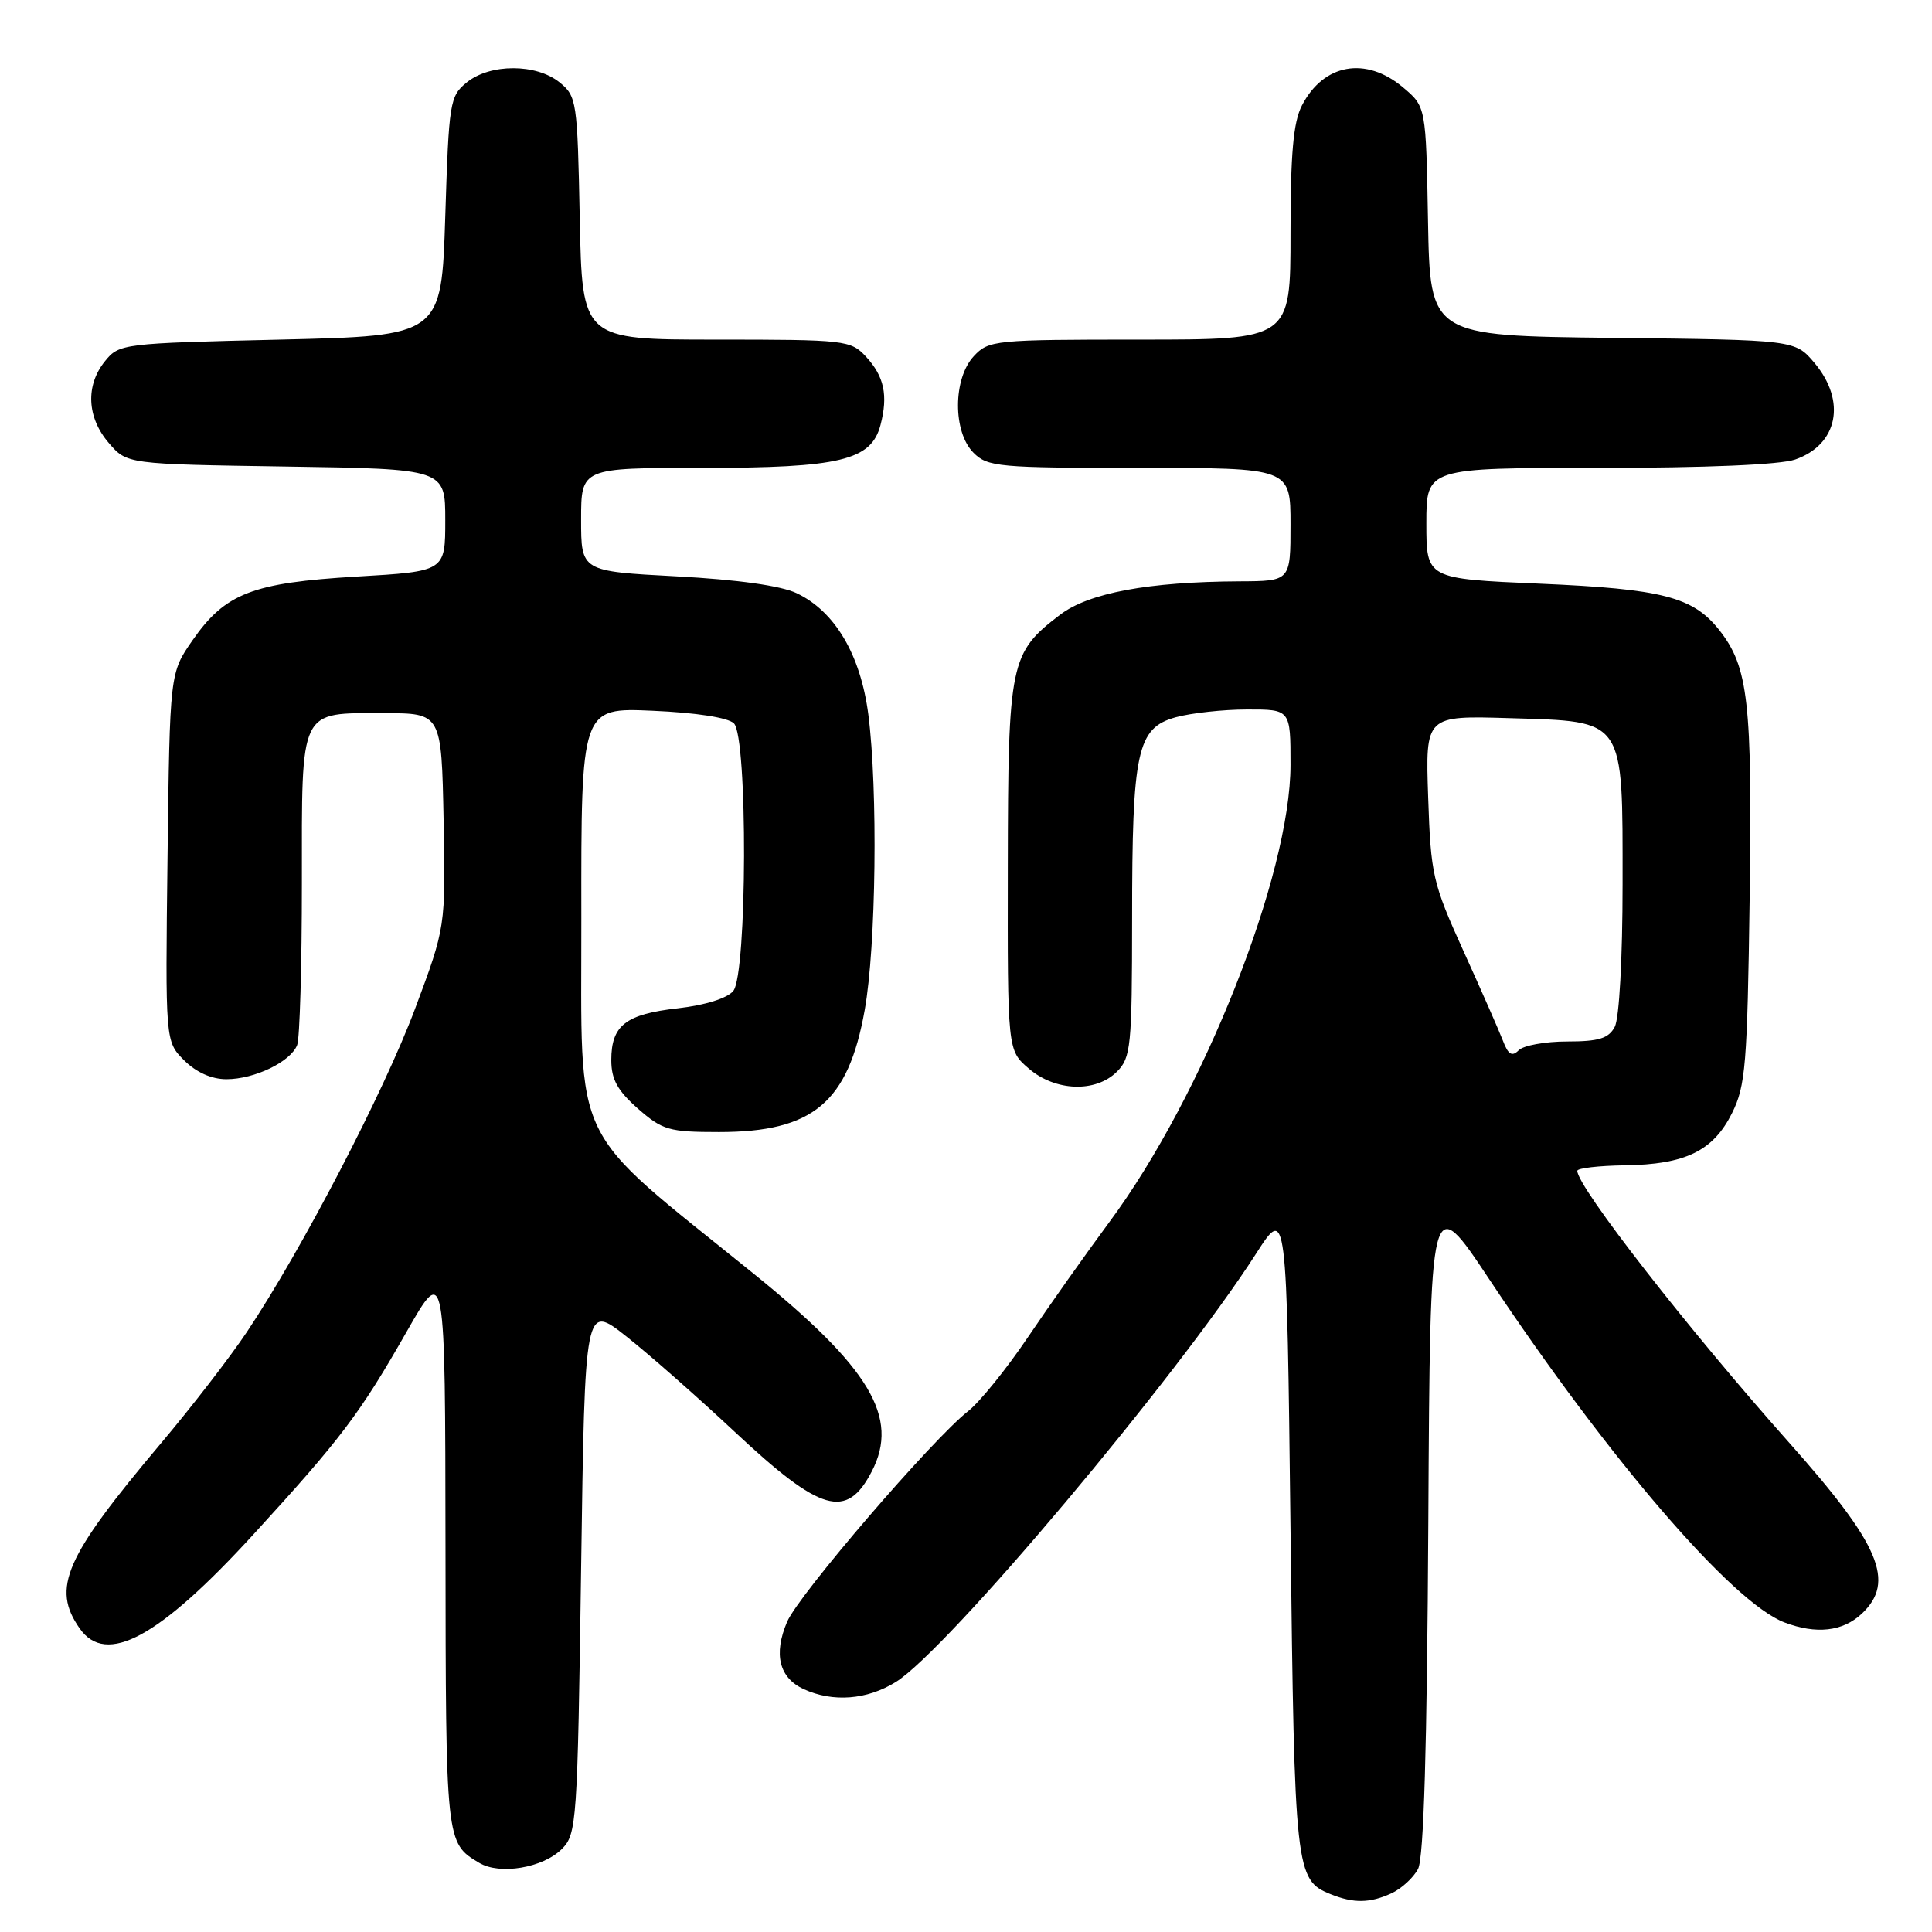 <?xml version="1.0" encoding="UTF-8" standalone="no"?>
<!DOCTYPE svg PUBLIC "-//W3C//DTD SVG 1.1//EN" "http://www.w3.org/Graphics/SVG/1.1/DTD/svg11.dtd" >
<svg xmlns="http://www.w3.org/2000/svg" xmlns:xlink="http://www.w3.org/1999/xlink" version="1.1" viewBox="0 0 256 256">
 <g >
 <path fill="currentColor"
d=" M 184.34 250.89 C 185.68 250.28 187.28 248.82 187.90 247.64 C 188.66 246.18 189.09 231.60 189.26 201.61 C 189.50 157.71 189.50 157.71 197.40 169.61 C 213.14 193.29 229.55 212.36 236.45 214.98 C 240.66 216.58 244.17 216.19 246.69 213.83 C 251.20 209.59 249.12 204.70 237.09 191.18 C 223.80 176.26 208.99 157.26 209.00 155.14 C 209.00 154.79 211.83 154.46 215.28 154.41 C 223.32 154.30 226.99 152.52 229.50 147.50 C 231.30 143.89 231.53 141.10 231.84 118.93 C 232.19 93.00 231.67 88.40 227.83 83.51 C 224.35 79.09 220.31 78.04 204.02 77.34 C 189.00 76.69 189.00 76.69 189.00 69.34 C 189.00 62.00 189.00 62.00 211.85 62.00 C 225.96 62.00 235.91 61.58 237.87 60.89 C 243.54 58.92 244.69 53.16 240.43 48.09 C 237.85 45.04 237.85 45.04 213.68 44.77 C 189.50 44.50 189.50 44.50 189.22 29.32 C 188.95 14.13 188.95 14.13 185.90 11.57 C 180.97 7.43 175.38 8.43 172.51 13.98 C 171.37 16.18 171.00 20.37 171.00 30.95 C 171.00 45.00 171.00 45.00 151.04 45.00 C 131.79 45.00 131.00 45.08 129.04 47.19 C 126.26 50.17 126.24 57.24 129.00 60.00 C 130.87 61.87 132.33 62.00 151.00 62.00 C 171.00 62.00 171.00 62.00 171.00 69.50 C 171.00 77.00 171.00 77.00 164.25 77.03 C 152.16 77.09 144.26 78.56 140.46 81.46 C 133.83 86.52 133.58 87.71 133.54 114.83 C 133.50 139.17 133.50 139.17 136.31 141.58 C 139.83 144.62 145.19 144.81 148.00 142.00 C 149.85 140.15 150.00 138.66 150.01 121.75 C 150.01 99.48 150.66 96.47 155.79 95.04 C 157.83 94.48 162.09 94.01 165.25 94.01 C 171.00 94.00 171.00 94.00 171.00 101.33 C 171.00 115.92 159.42 145.16 147.01 161.91 C 143.92 166.09 139.07 172.94 136.23 177.15 C 133.40 181.35 129.82 185.78 128.29 186.98 C 123.55 190.69 105.83 211.31 104.30 214.89 C 102.46 219.20 103.24 222.33 106.52 223.83 C 110.39 225.59 114.87 225.24 118.69 222.88 C 125.49 218.68 155.88 182.55 166.42 166.14 C 170.50 159.79 170.50 159.79 171.00 202.64 C 171.53 248.03 171.65 249.11 176.32 250.99 C 179.35 252.21 181.50 252.19 184.34 250.89 Z  M 74.44 245.01 C 76.42 243.03 76.52 241.61 77.00 207.85 C 77.50 172.74 77.50 172.74 83.00 177.09 C 86.03 179.48 92.49 185.17 97.36 189.73 C 108.78 200.42 112.19 201.40 115.52 194.96 C 119.22 187.81 115.27 181.22 99.80 168.72 C 75.24 148.86 77.07 152.65 77.03 121.63 C 77.00 93.76 77.00 93.76 86.50 94.18 C 92.26 94.43 96.48 95.09 97.25 95.85 C 99.09 97.69 99.01 129.08 97.16 131.31 C 96.36 132.28 93.43 133.19 89.85 133.60 C 82.91 134.38 81.00 135.86 81.00 140.47 C 81.00 143.02 81.82 144.51 84.53 146.90 C 87.79 149.75 88.64 150.00 95.28 150.00 C 107.74 150.00 112.39 146.10 114.58 133.83 C 116.09 125.40 116.34 104.66 115.06 94.68 C 114.03 86.75 110.64 81.01 105.56 78.60 C 103.48 77.61 97.72 76.80 89.65 76.37 C 77.00 75.70 77.00 75.70 77.00 68.85 C 77.00 62.00 77.00 62.00 93.03 62.00 C 111.32 62.00 115.44 61.01 116.67 56.32 C 117.70 52.39 117.16 49.87 114.74 47.25 C 112.72 45.08 112.02 45.00 94.89 45.00 C 77.14 45.00 77.14 45.00 76.82 28.91 C 76.51 13.39 76.42 12.75 74.14 10.91 C 71.05 8.41 64.95 8.41 61.86 10.91 C 59.60 12.73 59.48 13.51 59.00 28.66 C 58.50 44.50 58.50 44.50 37.16 45.00 C 16.22 45.49 15.78 45.54 13.91 47.86 C 11.31 51.07 11.51 55.32 14.41 58.69 C 16.82 61.50 16.82 61.50 37.91 61.82 C 59.00 62.14 59.00 62.14 59.00 68.93 C 59.00 75.71 59.00 75.71 47.25 76.40 C 33.44 77.22 29.85 78.61 25.52 84.83 C 22.50 89.17 22.50 89.17 22.20 113.58 C 21.90 137.99 21.90 137.99 24.40 140.50 C 26.00 142.09 28.03 143.00 30.00 143.00 C 33.74 143.00 38.53 140.68 39.38 138.46 C 39.72 137.56 40.00 127.93 40.00 117.04 C 40.00 93.58 39.55 94.50 50.90 94.50 C 58.50 94.50 58.50 94.50 58.78 108.66 C 59.05 122.83 59.05 122.83 55.00 133.66 C 50.87 144.69 39.97 165.64 32.71 176.50 C 30.51 179.80 25.37 186.46 21.29 191.29 C 8.57 206.39 6.80 210.42 10.56 215.78 C 14.07 220.79 21.05 217.01 33.57 203.33 C 45.20 190.62 47.66 187.37 53.86 176.50 C 58.99 167.50 58.99 167.50 59.03 205.00 C 59.07 244.21 59.06 244.19 63.50 246.84 C 66.22 248.47 71.93 247.51 74.44 245.01 Z  M 199.15 137.91 C 198.64 136.59 196.28 131.22 193.91 126.00 C 189.83 117.00 189.59 115.93 189.24 105.66 C 188.87 94.82 188.87 94.82 200.03 95.16 C 215.44 95.63 215.00 94.99 215.00 117.18 C 215.00 126.95 214.56 134.95 213.96 136.07 C 213.14 137.60 211.85 138.00 207.66 138.00 C 204.77 138.00 201.88 138.52 201.24 139.16 C 200.35 140.05 199.85 139.75 199.15 137.91 Z "/>
</g>
</svg>